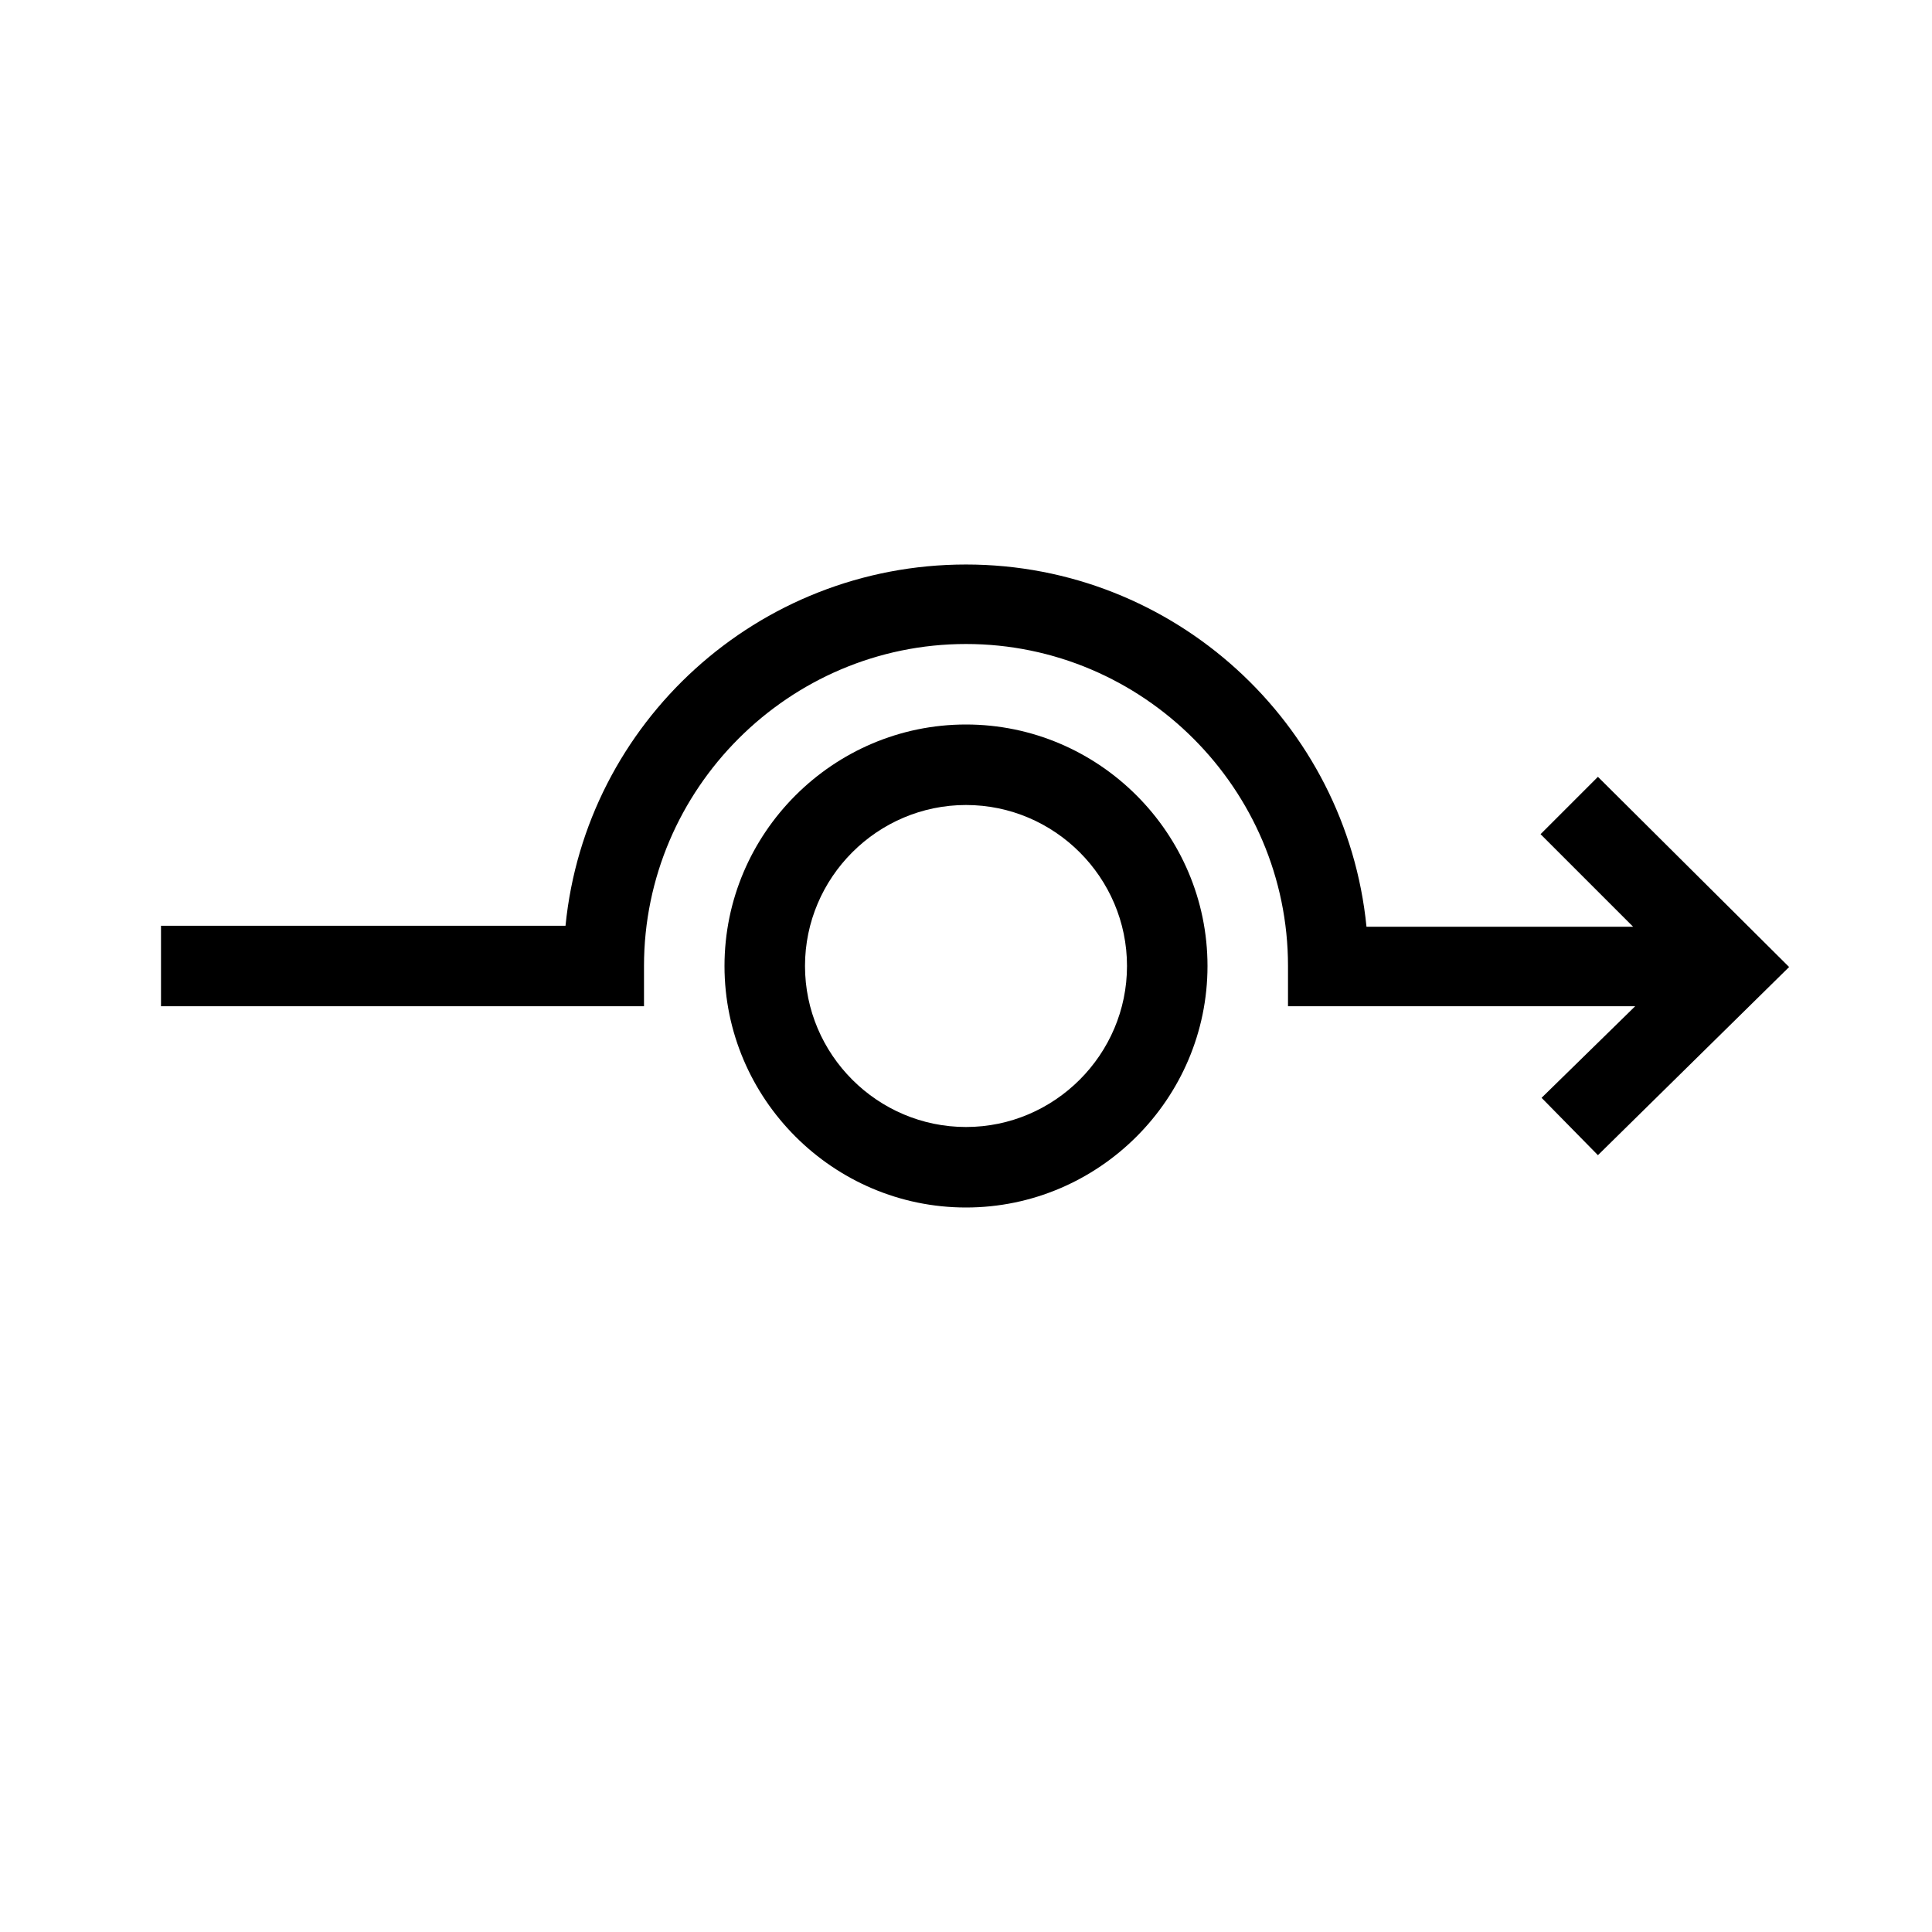 <?xml version="1.0" encoding="UTF-8"?>
<svg xmlns="http://www.w3.org/2000/svg" viewBox="0 0 192 192"><path d="M96 72c-13.2 0-24 10.8-24 24s10.8 24 24 24 24-10.8 24-24-10.8-24-24-24zm0 40c-8.8 0-16-7.2-16-16s7.2-16 16-16 16 7.2 16 16-7.2 16-16 16z" fill="rgba(0,0,0,1)"/><path d="M158.8 77.2l-5.7 5.7 9.2 9.2h-26.5c-2-20.2-19.1-36-39.8-36S58.2 71.8 56.2 92H16v8h48v-4c0-17.6 14.4-32 32-32s32 14.4 32 32v4h34.5l-9.3 9.1 5.6 5.7 19-18.7-19-18.9z" fill="rgba(0,0,0,1)"/></svg>
